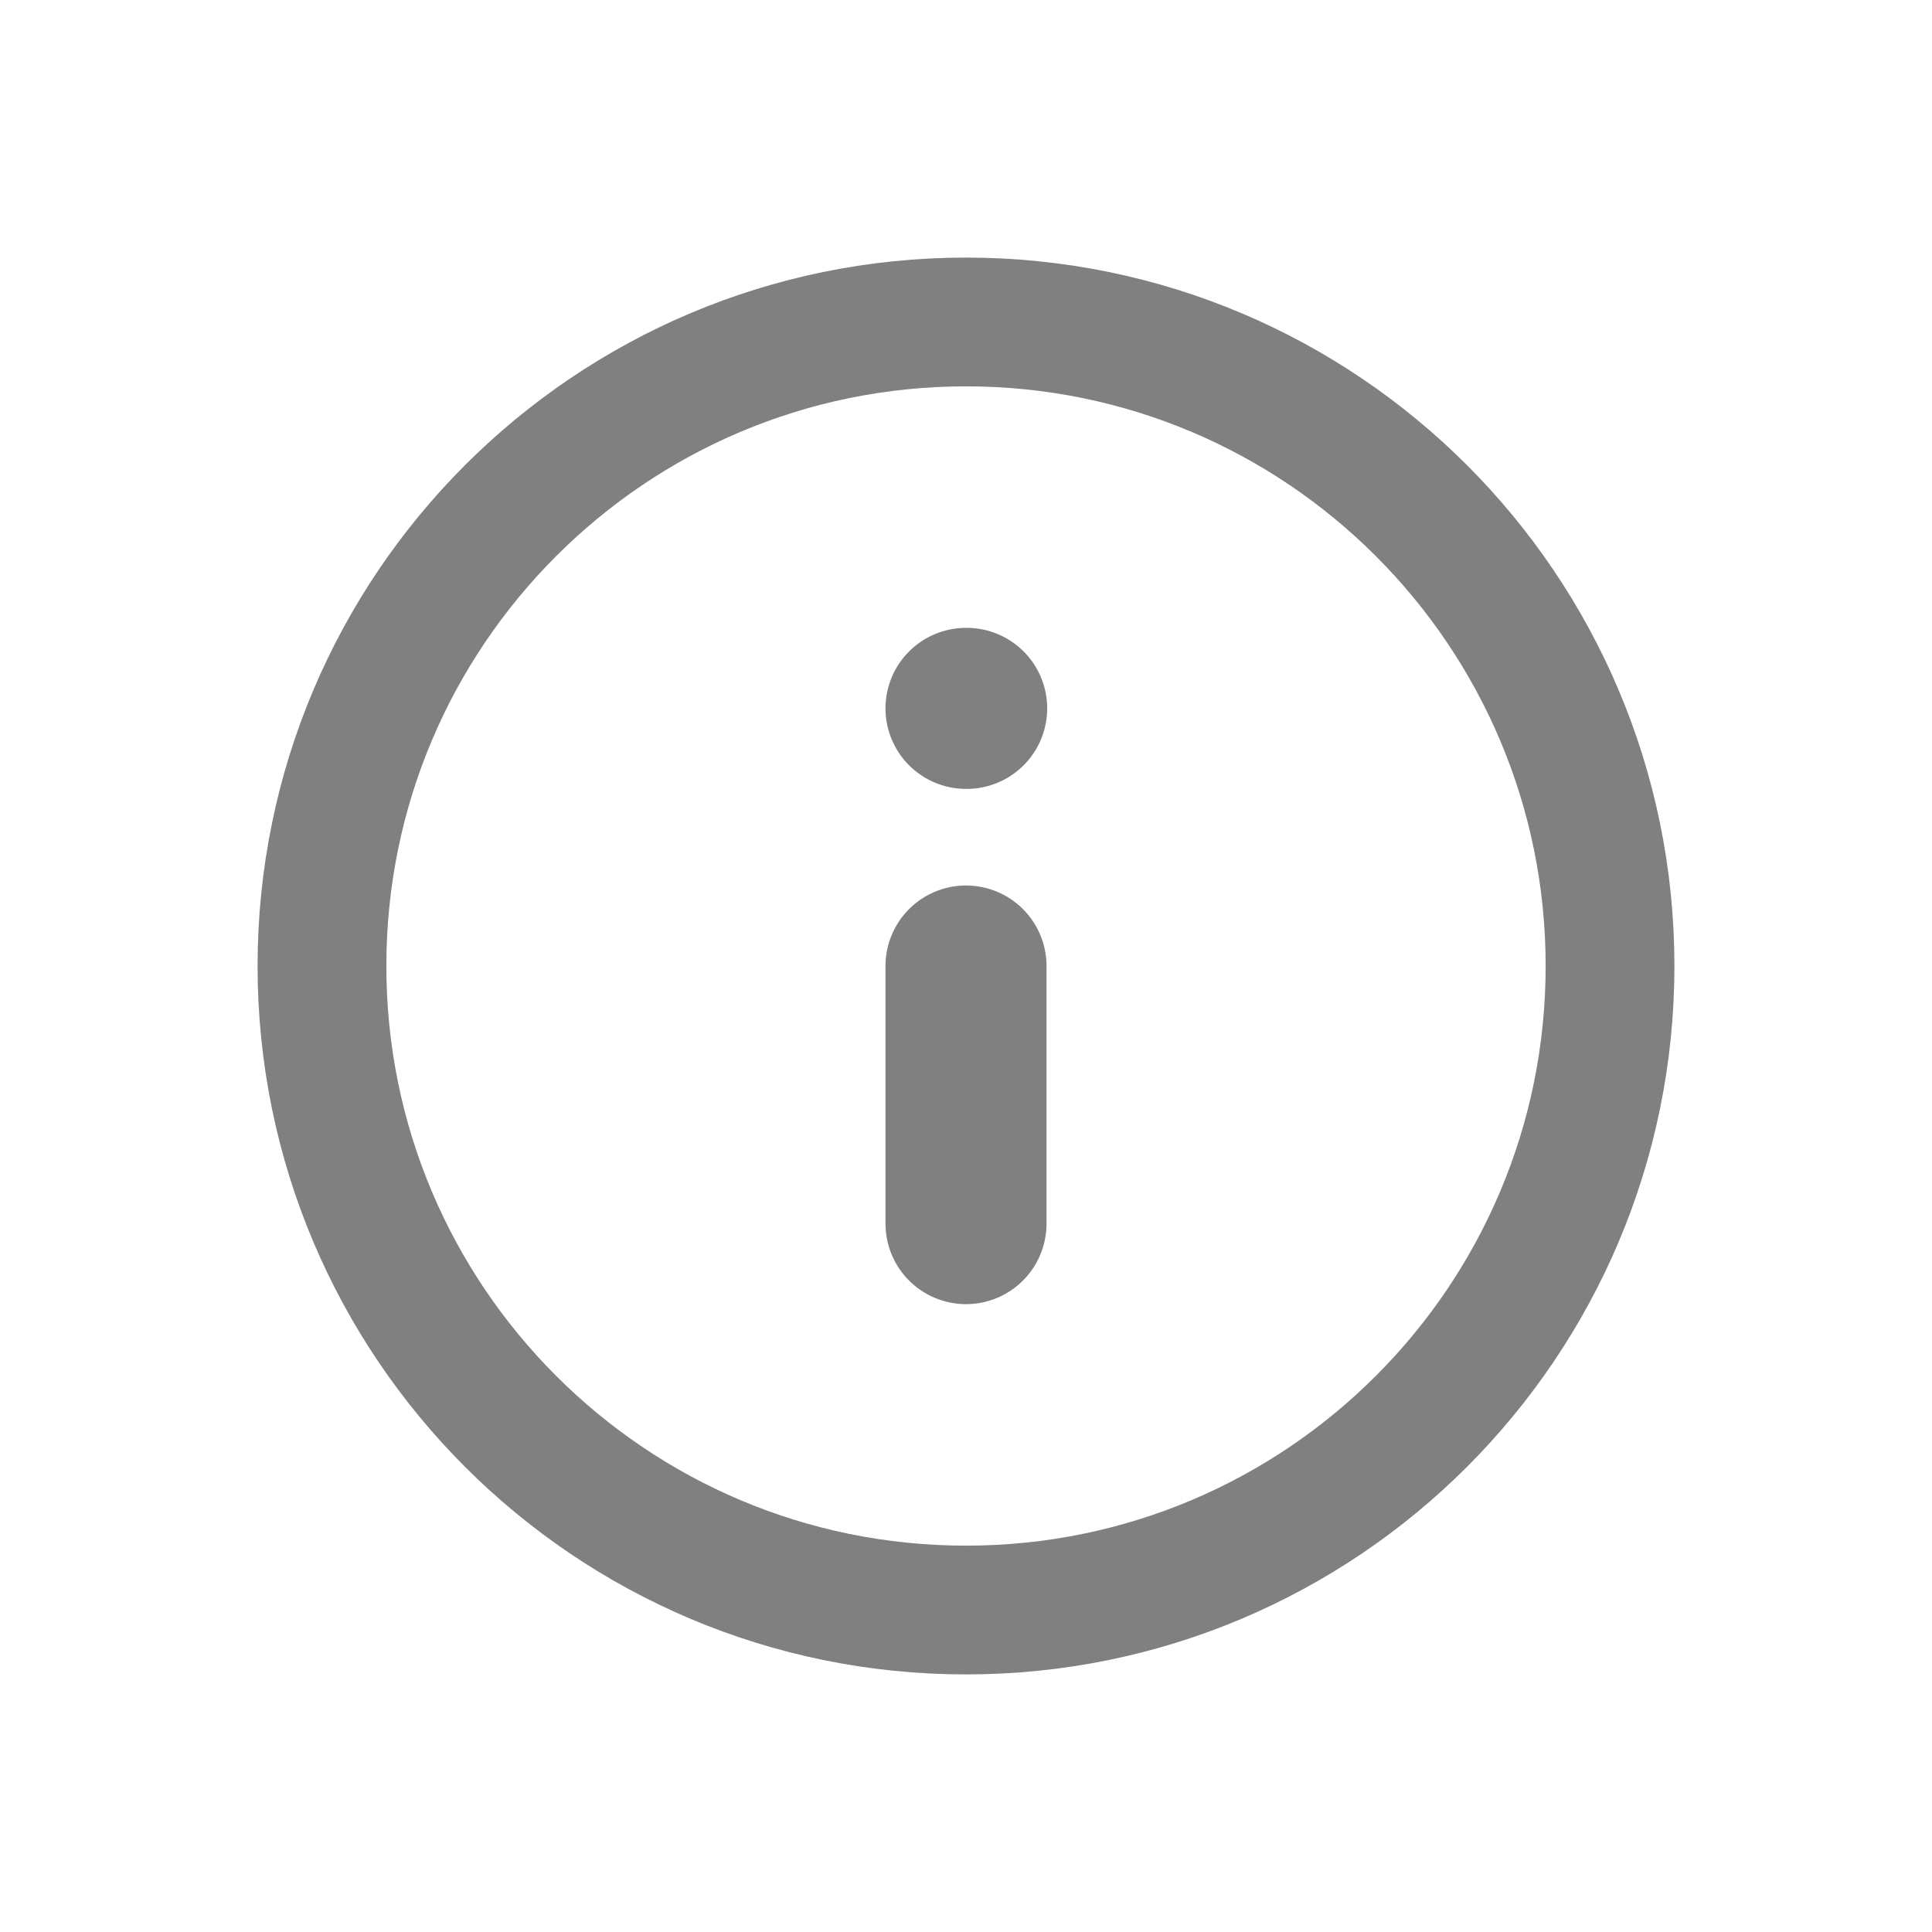 <svg width="20" height="20" viewBox="0 0 20 20" fill="none" xmlns="http://www.w3.org/2000/svg">
<path d="M10 16.667C13.682 16.667 16.667 13.682 16.667 10C16.667 6.318 13.682 3.333 10 3.333C6.318 3.333 3.333 6.318 3.333 10C3.333 13.682 6.318 16.667 10 16.667Z" stroke="#808080" stroke-width="1.333" stroke-linecap="round" stroke-linejoin="round"/>
<path d="M10 12.667V10" stroke="#808080" stroke-width="1.667" stroke-linecap="round" stroke-linejoin="round"/>
<path d="M10 7.333H10.007" stroke="#808080" stroke-width="1.667" stroke-linecap="round" stroke-linejoin="round"/>
</svg>
